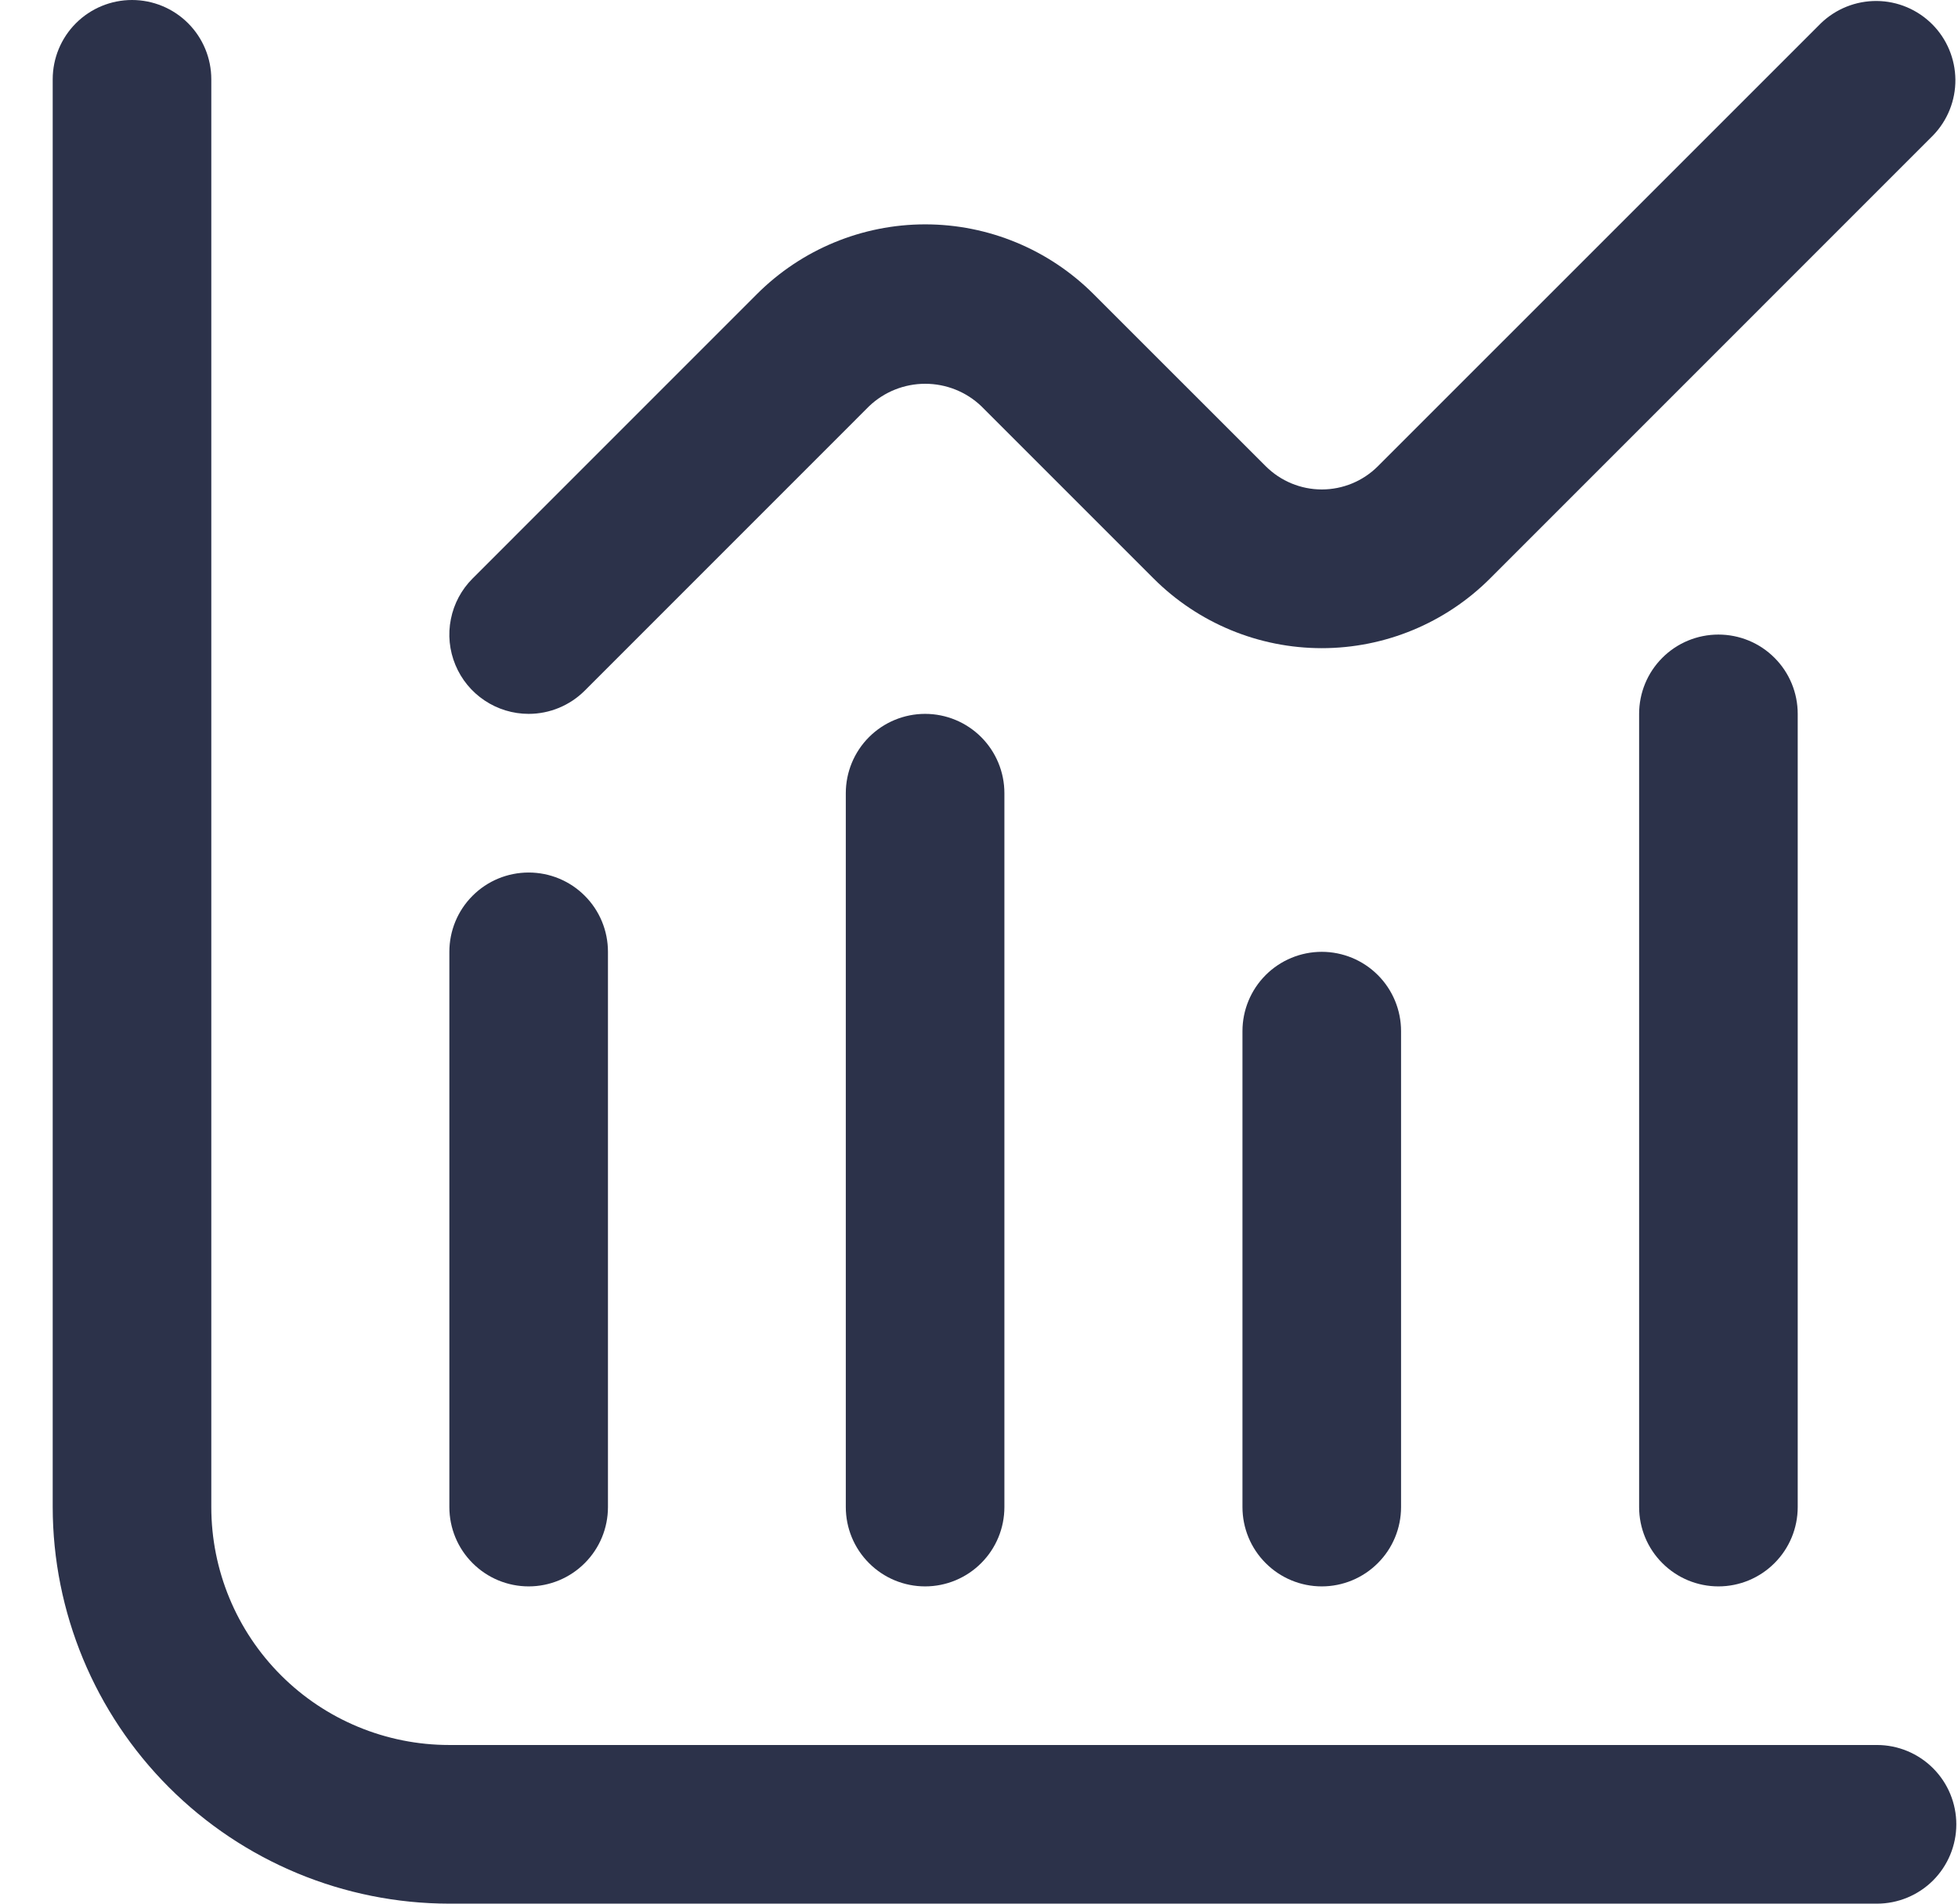 <svg width="36" height="35" viewBox="0 0 36 35" fill="none" xmlns="http://www.w3.org/2000/svg">
<path d="M34.51 32.083H8.26C7.1 32.083 5.987 31.622 5.167 30.802C4.346 29.982 3.885 28.869 3.885 27.708V1.458C3.885 1.072 3.732 0.701 3.458 0.427C3.185 0.154 2.814 0 2.427 0C2.04 0 1.669 0.154 1.396 0.427C1.122 0.701 0.969 1.072 0.969 1.458L0.969 27.708C0.971 29.642 1.74 31.495 3.107 32.862C4.474 34.229 6.327 34.998 8.26 35H34.51C34.897 35 35.268 34.846 35.542 34.573C35.815 34.299 35.969 33.928 35.969 33.542C35.969 33.155 35.815 32.784 35.542 32.511C35.268 32.237 34.897 32.083 34.51 32.083Z" fill="#2C324A"/>
<path d="M9.72 29.167C10.107 29.167 10.478 29.013 10.751 28.739C11.025 28.466 11.178 28.095 11.178 27.708V17.5C11.178 17.113 11.025 16.742 10.751 16.469C10.478 16.195 10.107 16.042 9.72 16.042C9.333 16.042 8.962 16.195 8.689 16.469C8.415 16.742 8.262 17.113 8.262 17.5V27.708C8.262 28.095 8.415 28.466 8.689 28.739C8.962 29.013 9.333 29.167 9.72 29.167Z" fill="#2C324A"/>
<path d="M15.551 14.583V27.708C15.551 28.095 15.704 28.466 15.978 28.739C16.251 29.013 16.622 29.167 17.009 29.167C17.396 29.167 17.767 29.013 18.04 28.739C18.314 28.466 18.467 28.095 18.467 27.708V14.583C18.467 14.197 18.314 13.826 18.04 13.552C17.767 13.279 17.396 13.125 17.009 13.125C16.622 13.125 16.251 13.279 15.978 13.552C15.704 13.826 15.551 14.197 15.551 14.583Z" fill="#2C324A"/>
<path d="M22.844 18.958V27.708C22.844 28.095 22.997 28.466 23.271 28.739C23.544 29.013 23.915 29.167 24.302 29.167C24.689 29.167 25.06 29.013 25.333 28.739C25.607 28.466 25.76 28.095 25.76 27.708V18.958C25.76 18.572 25.607 18.201 25.333 17.927C25.06 17.654 24.689 17.5 24.302 17.5C23.915 17.5 23.544 17.654 23.271 17.927C22.997 18.201 22.844 18.572 22.844 18.958Z" fill="#2C324A"/>
<path d="M30.137 13.125V27.708C30.137 28.095 30.29 28.466 30.564 28.739C30.837 29.013 31.208 29.167 31.595 29.167C31.982 29.167 32.353 29.013 32.626 28.739C32.9 28.466 33.053 28.095 33.053 27.708V13.125C33.053 12.738 32.9 12.367 32.626 12.094C32.353 11.82 31.982 11.667 31.595 11.667C31.208 11.667 30.837 11.82 30.564 12.094C30.29 12.367 30.137 12.738 30.137 13.125Z" fill="#2C324A"/>
<path d="M9.72 13.125C10.107 13.125 10.477 12.971 10.751 12.698L15.98 7.468C16.258 7.203 16.628 7.056 17.011 7.056C17.395 7.056 17.765 7.203 18.042 7.468L21.21 10.636C22.03 11.456 23.143 11.917 24.303 11.917C25.463 11.917 26.576 11.456 27.396 10.636L35.542 2.489C35.808 2.214 35.955 1.846 35.952 1.464C35.948 1.081 35.795 0.715 35.525 0.445C35.254 0.175 34.889 0.021 34.506 0.018C34.124 0.015 33.755 0.162 33.48 0.427L25.334 8.572C25.061 8.845 24.69 8.999 24.303 8.999C23.916 8.999 23.546 8.845 23.272 8.572L20.105 5.406C19.284 4.586 18.172 4.125 17.011 4.125C15.851 4.125 14.739 4.586 13.918 5.406L8.689 10.636C8.485 10.84 8.346 11.099 8.29 11.382C8.233 11.665 8.262 11.958 8.373 12.225C8.483 12.491 8.67 12.719 8.91 12.879C9.149 13.039 9.431 13.125 9.72 13.125Z" fill="#2C324A"/>
</svg>
